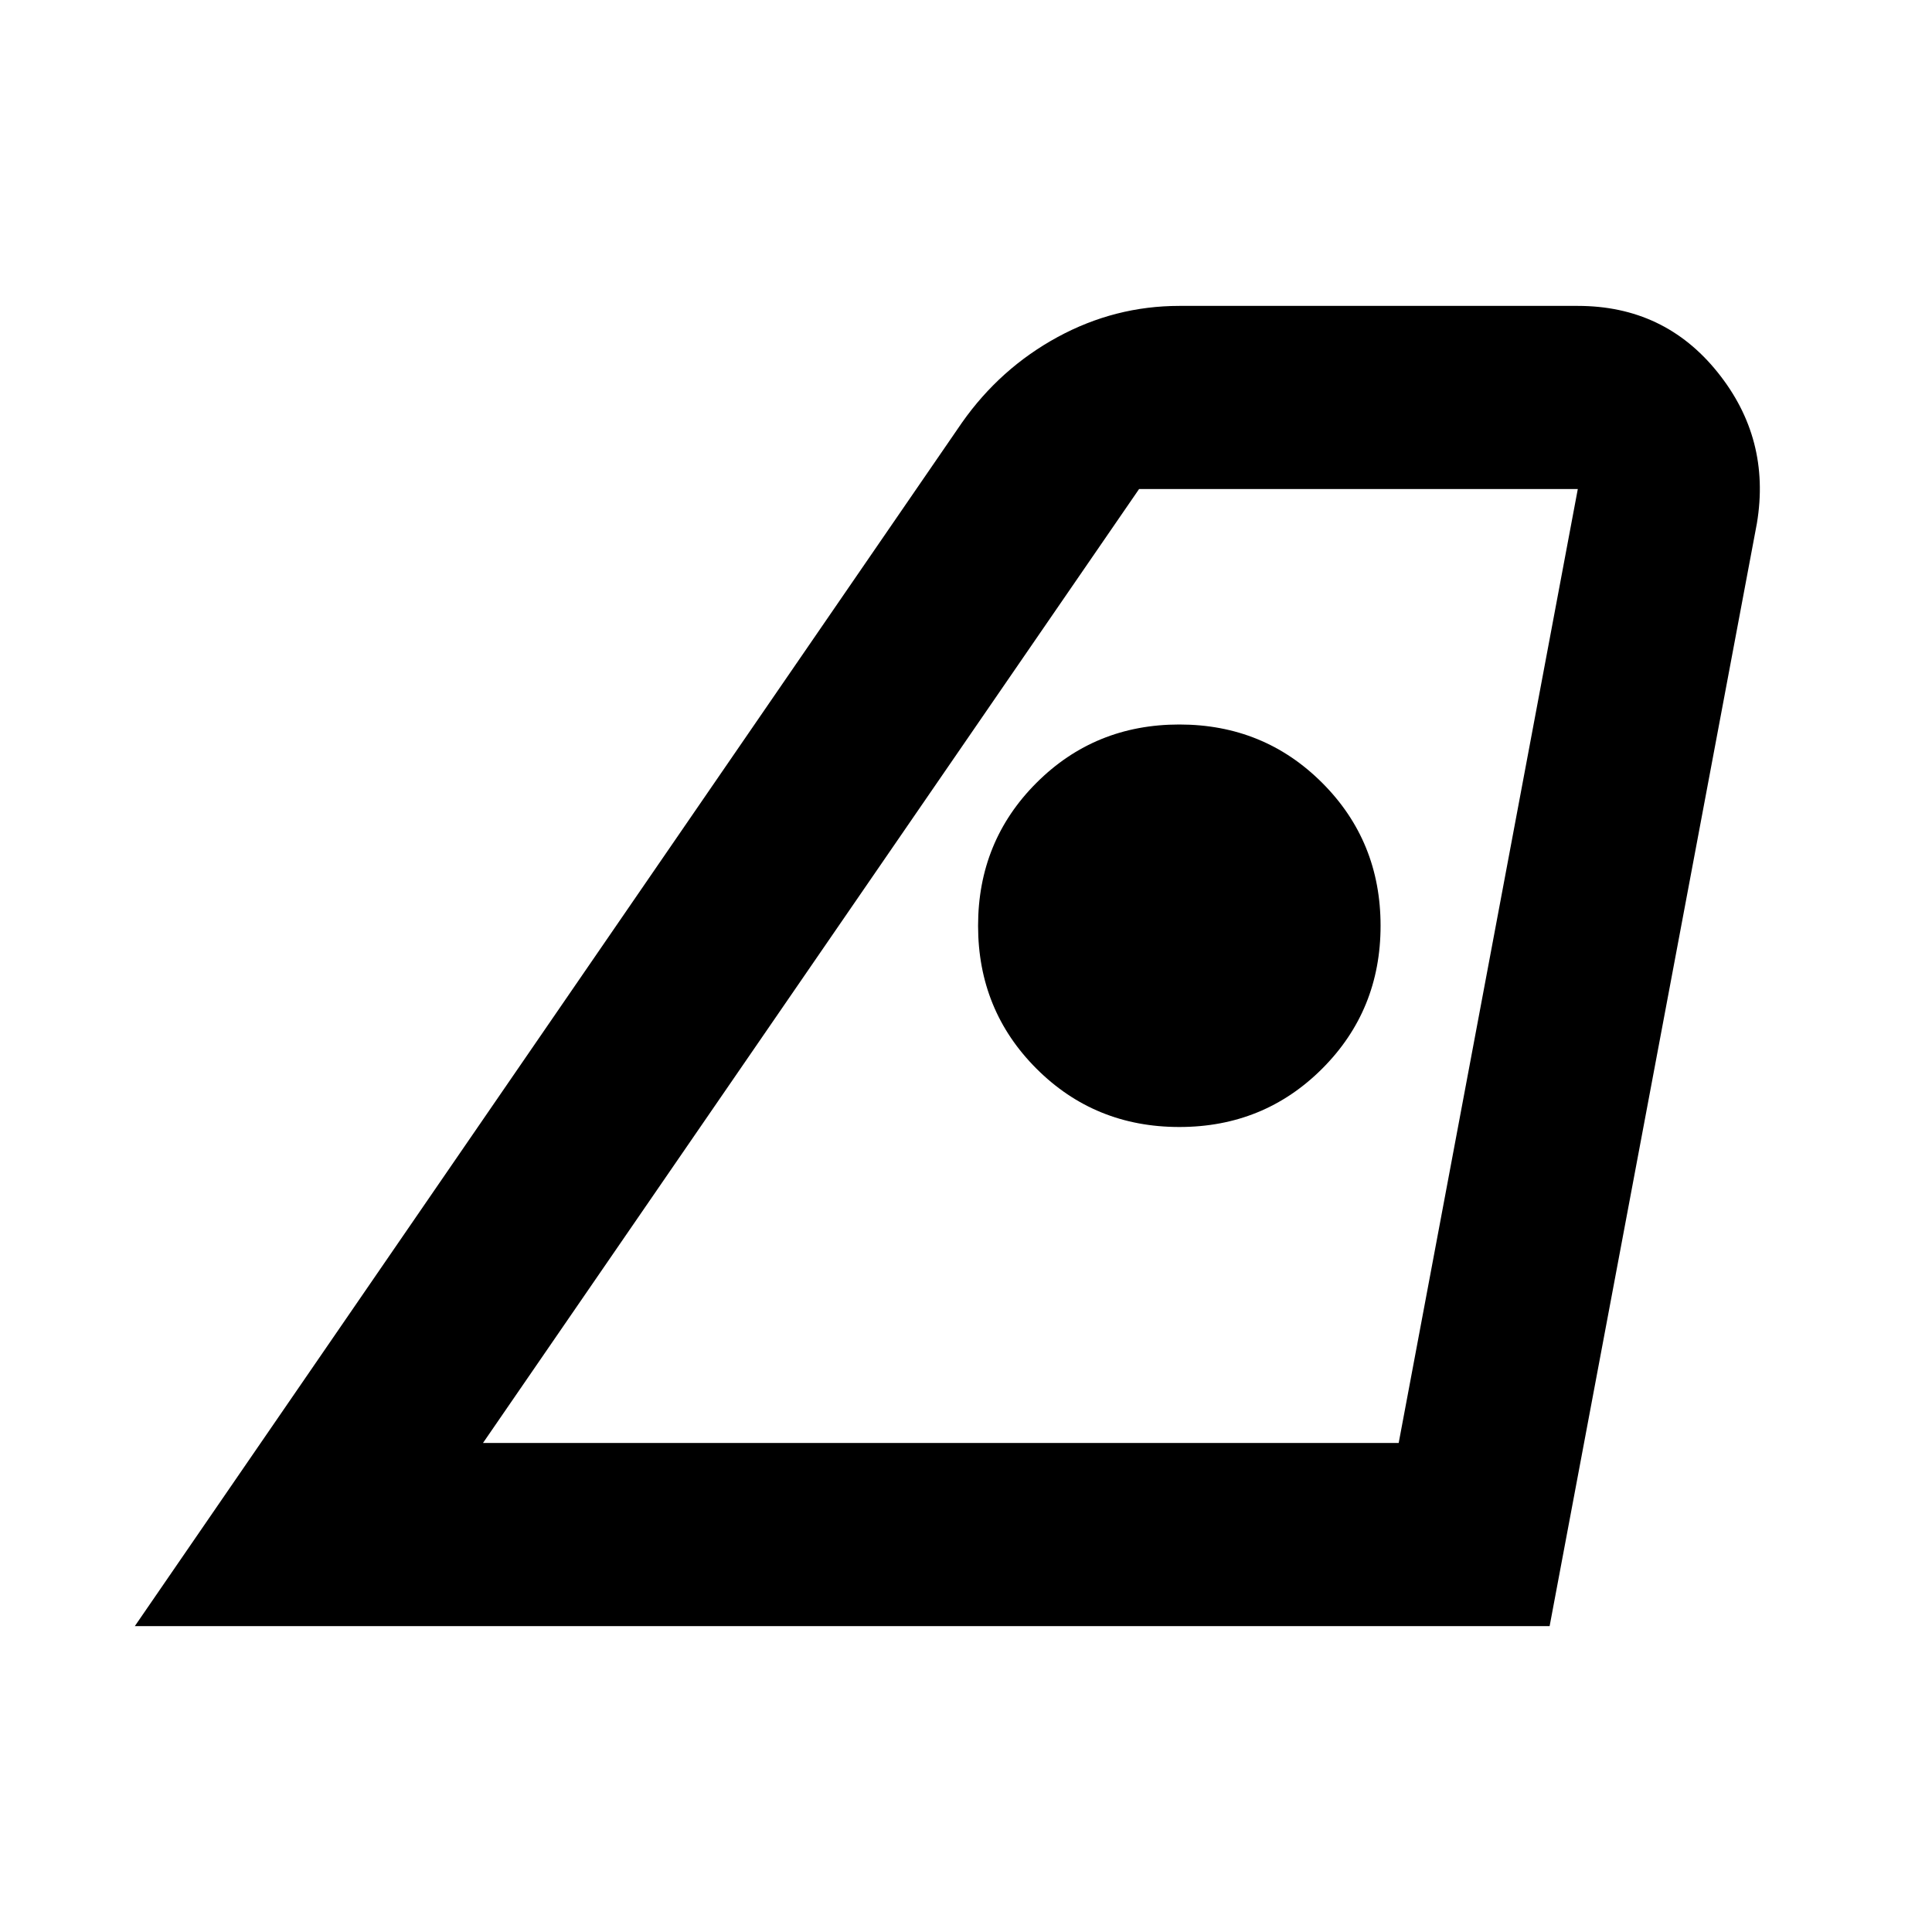 <svg xmlns="http://www.w3.org/2000/svg" height="24" width="24"><path d="M6 17.925h11.375L19.6 6.075h-5.45ZM1.675 20.2 11.95 5.25q.475-.675 1.188-1.063.712-.387 1.512-.387h4.95q1.075 0 1.737.825.663.825.488 1.875L19.25 20.2ZM14.65 14q1.05 0 1.775-.725.725-.725.725-1.775 0-1.05-.725-1.775Q15.7 9 14.65 9q-1.05 0-1.775.725-.725.725-.725 1.775 0 1.05.725 1.775Q13.6 14 14.65 14ZM6 17.925h11.375Z"/></svg>